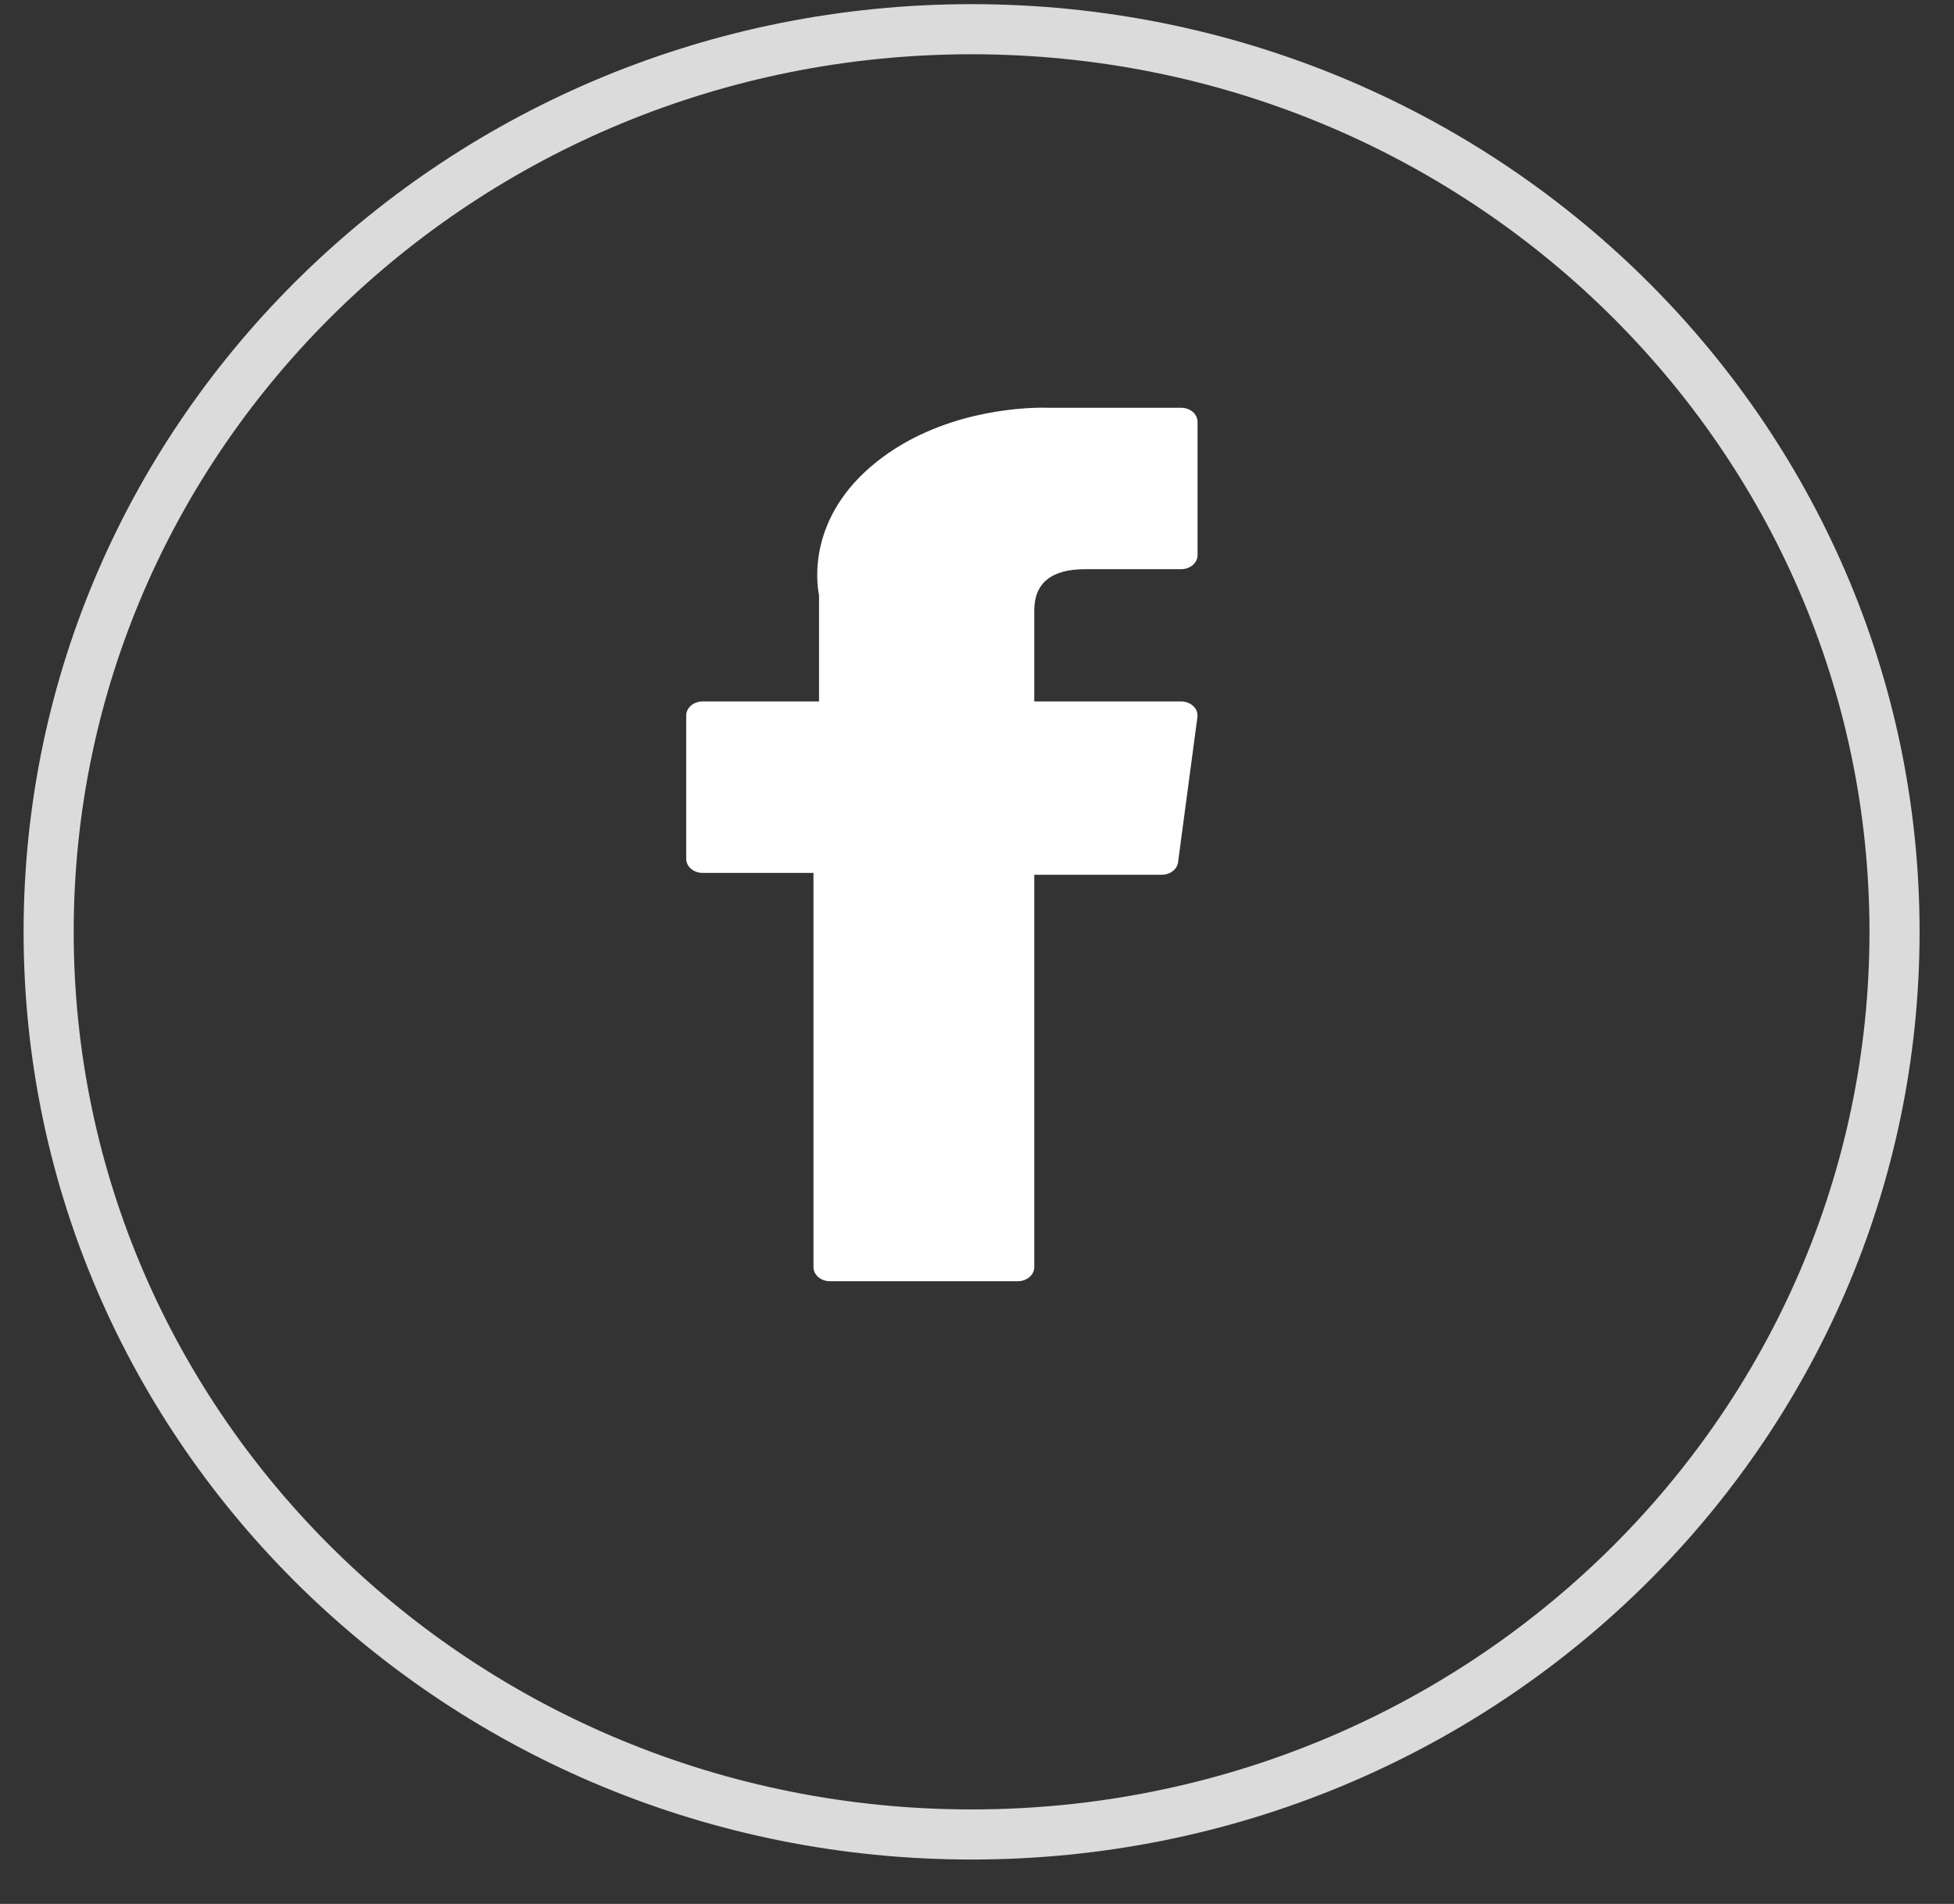 <svg width="39" height="38" viewBox="0 0 39 38" fill="none" xmlns="http://www.w3.org/2000/svg">
<rect x="0" y="0" width="39" height="38" fill="#333333" stroke="none"/>
<g clip-path="url(#clip0)">
<path d="M14.022 17.422H16.236V25.29C16.236 25.445 16.382 25.571 16.562 25.571H20.317C20.497 25.571 20.643 25.445 20.643 25.29V17.459H23.189C23.355 17.459 23.494 17.352 23.513 17.21L23.899 14.314C23.91 14.234 23.881 14.154 23.819 14.095C23.757 14.035 23.669 14 23.576 14H20.643V12.185C20.643 11.637 20.985 11.36 21.659 11.36C21.754 11.36 23.576 11.36 23.576 11.36C23.756 11.36 23.902 11.234 23.902 11.079V8.42C23.902 8.265 23.756 8.139 23.576 8.139H20.933C20.915 8.138 20.873 8.137 20.812 8.137C20.354 8.137 18.76 8.214 17.501 9.214C16.106 10.321 16.3 11.647 16.347 11.877V14H14.022C13.842 14 13.696 14.126 13.696 14.281V17.141C13.696 17.296 13.842 17.422 14.022 17.422Z" fill="white"/>
<path d="M19.392 36.614C29.566 36.614 37.813 28.548 37.813 18.598C37.813 8.649 29.566 0.583 19.392 0.583C9.219 0.583 0.971 8.649 0.971 18.598C0.971 28.548 9.219 36.614 19.392 36.614Z" stroke="#DBDBDB"/>
</g>
<defs>
<clipPath id="clip0">
<rect width="38.031" height="37.193" fill="white" transform="translate(0.377)"/>
</clipPath>
</defs>
</svg>
